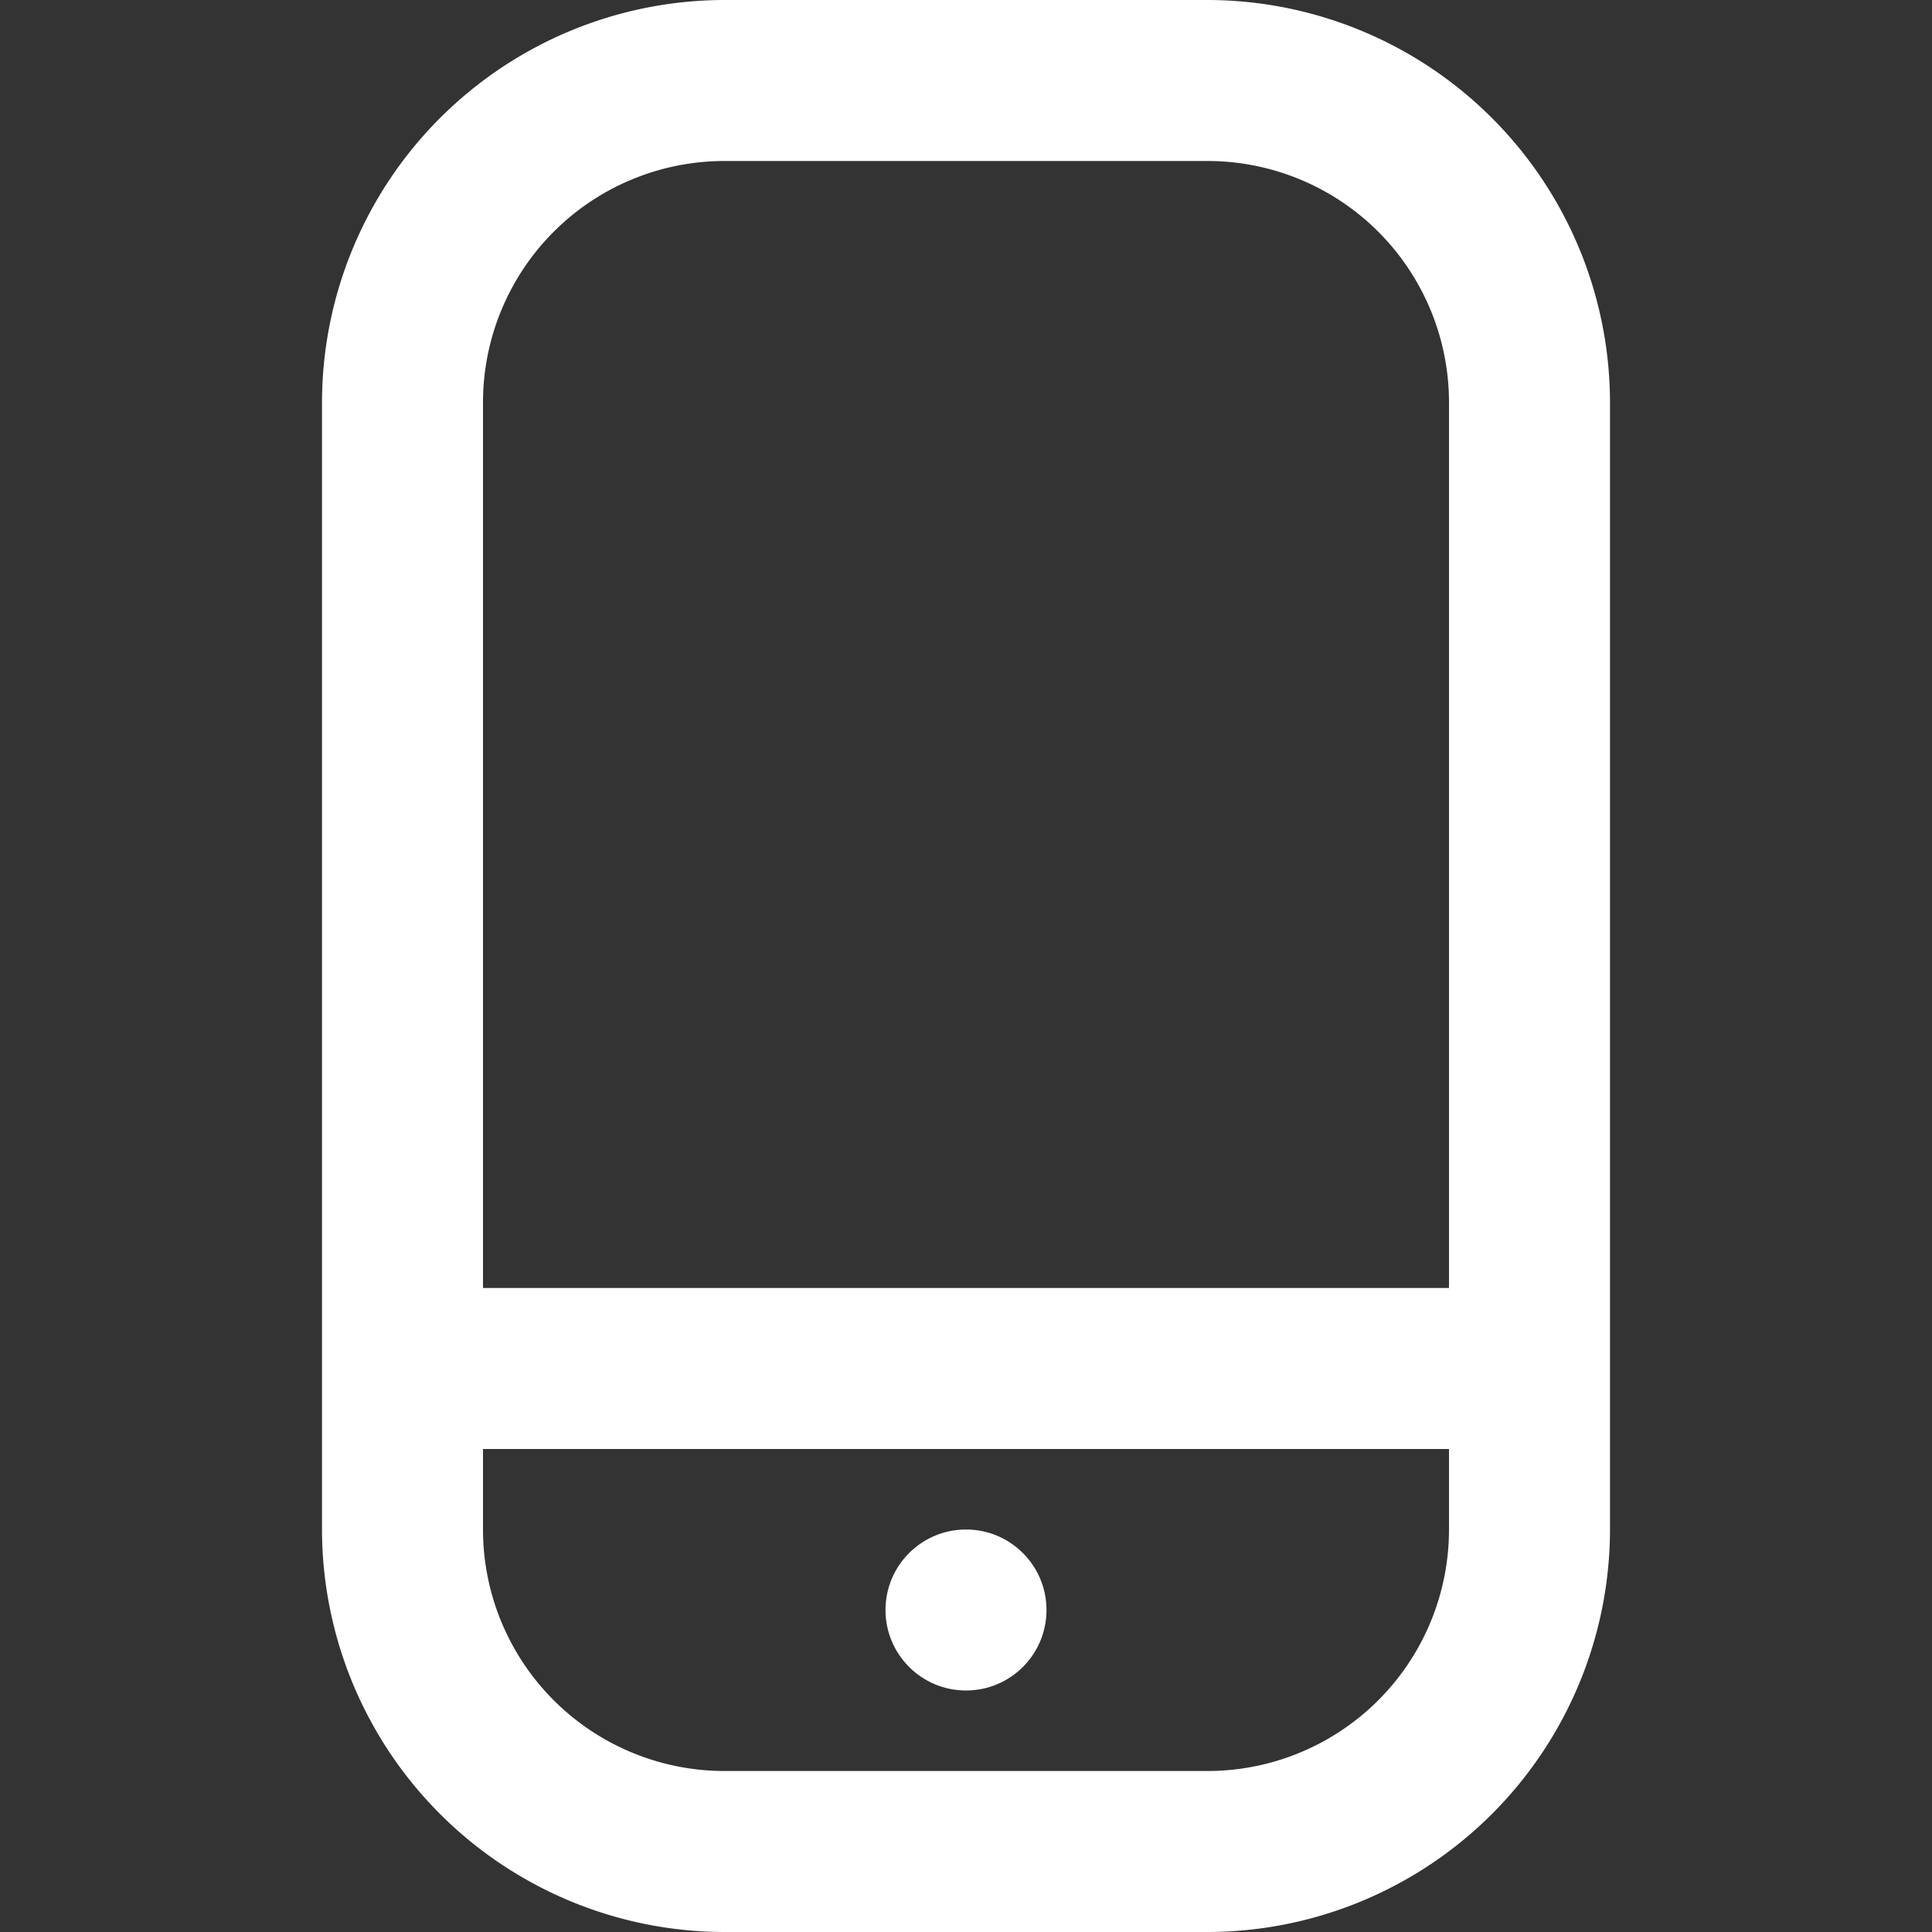 <?xml version="1.0"?>
<svg xmlns="http://www.w3.org/2000/svg" xmlns:xlink="http://www.w3.org/1999/xlink" xmlns:svgjs="http://svgjs.com/svgjs" version="1.1" width="256" height="256" x="0" y="0" viewBox="0 0 24 24" style="enable-background:new 0 0 512 512" xml:space="preserve"><rect x="0" y="0" width="24" height="24" fill="#333333" stroke="none"/><g><path d="M15,0H9A5.006,5.006,0,0,0,4,5V19a5.006,5.006,0,0,0,5,5h6a5.006,5.006,0,0,0,5-5V5A5.006,5.006,0,0,0,15,0ZM9,2h6a3,3,0,0,1,3,3V16H6V5A3,3,0,0,1,9,2Zm6,20H9a3,3,0,0,1-3-3V18H18v1A3,3,0,0,1,15,22Z" fill="#ffffff" data-original="#000000"/><circle cx="12" cy="20" r="1" fill="#ffffff" data-original="#000000"/></g></svg>
